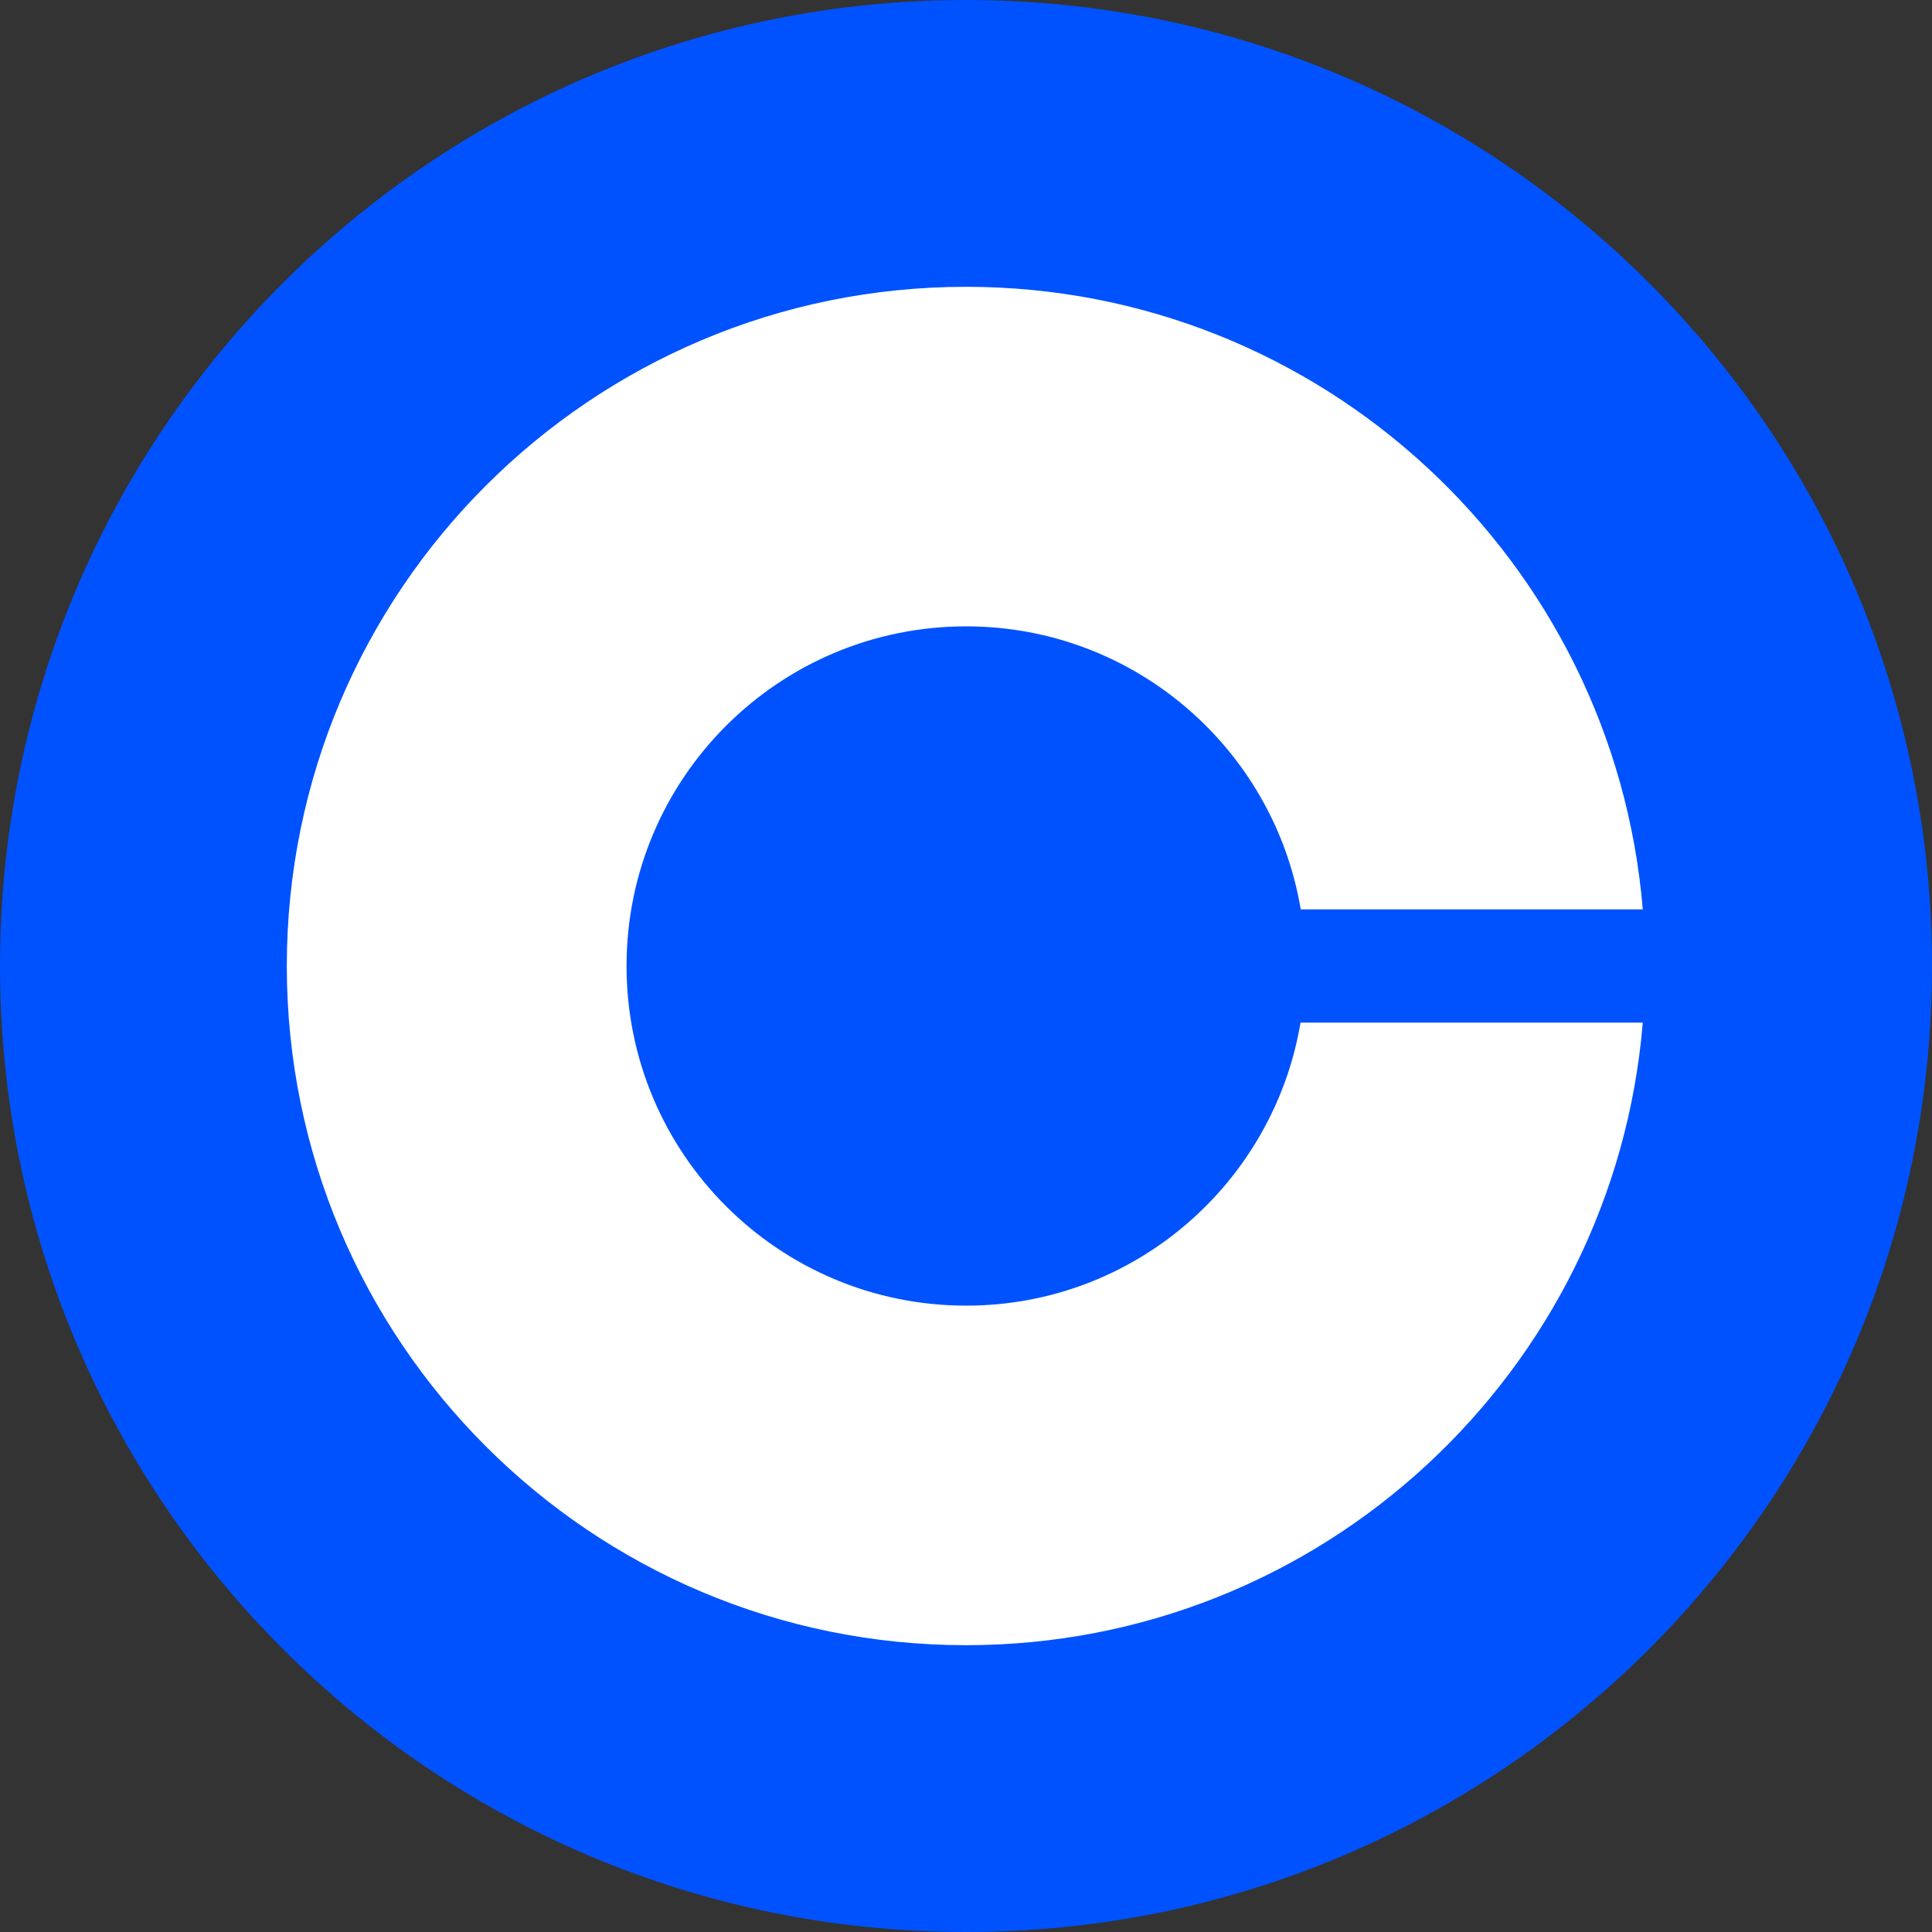 <svg width="20" height="20" viewBox="0 0 20 20" fill="none" xmlns="http://www.w3.org/2000/svg">
<rect x="0" y="0" width="20" height="20" fill="#333333" stroke="none"/>
<path d="M10 0C15.523 0 20 4.477 20 10C20 15.523 15.523 20 10 20C4.477 20 0 15.523 0 10C0 4.477 4.477 0 10 0Z" fill="#0052FF"/>
<path d="M10.002 13.516C8.061 13.516 6.486 11.943 6.486 10C6.486 8.057 8.061 6.484 10.002 6.484C11.742 6.484 13.188 7.754 13.465 9.414H17.006C16.707 5.805 13.685 2.969 10 2.969C6.117 2.969 2.969 6.117 2.969 10C2.969 13.883 6.117 17.031 10 17.031C13.685 17.031 16.707 14.195 17.006 10.586H13.463C13.184 12.246 11.742 13.516 10.002 13.516Z" fill="white"/>
</svg>

